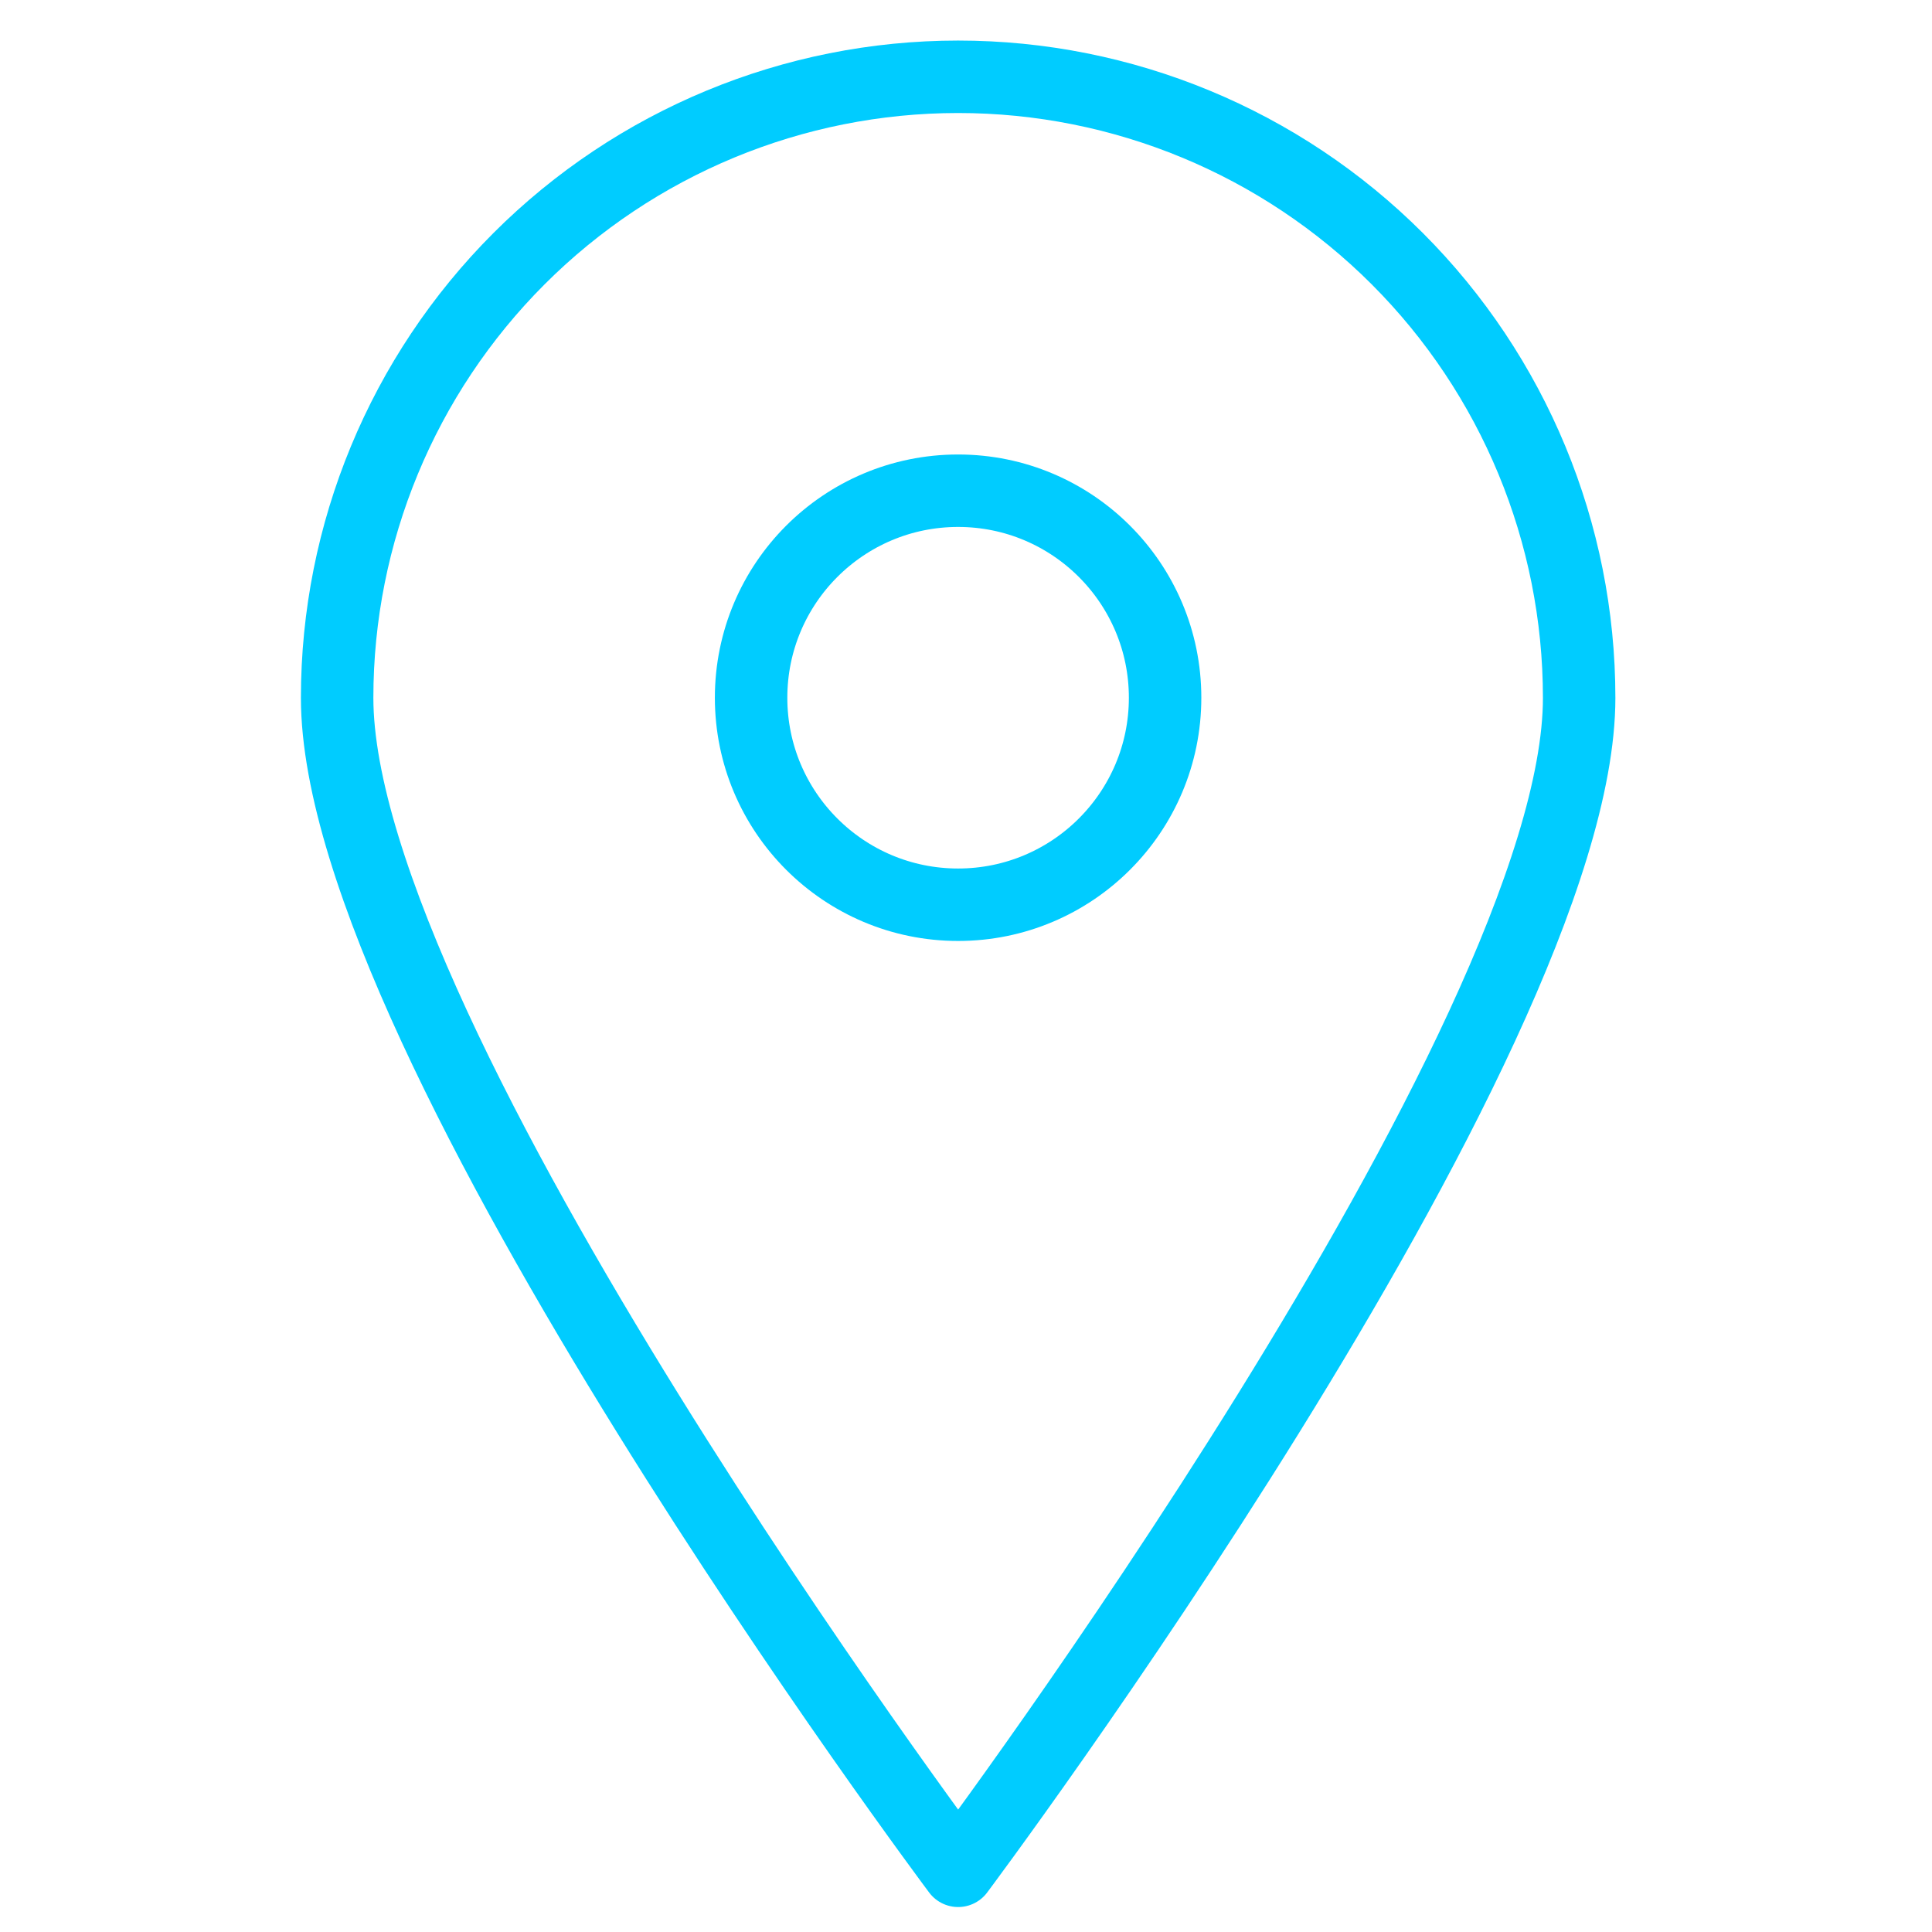 <?xml version="1.0" encoding="UTF-8"?>
<!DOCTYPE svg PUBLIC "-//W3C//DTD SVG 1.1//EN" "http://www.w3.org/Graphics/SVG/1.1/DTD/svg11.dtd">
<!-- Creator: CorelDRAW -->
<svg xmlns="http://www.w3.org/2000/svg" xml:space="preserve" width="10.583mm" height="10.583mm" version="1.1" style="shape-rendering:geometricPrecision; text-rendering:geometricPrecision; image-rendering:optimizeQuality; fill-rule:evenodd; clip-rule:evenodd"
viewBox="0 0 1058.32 1058.32"
 xmlns:xlink="http://www.w3.org/1999/xlink"
 xmlns:xodm="http://www.corel.com/coreldraw/odm/2003">
 <defs>
  <style type="text/css">
   <![CDATA[
    .str0 {stroke:#00CCFF;stroke-width:39.69;stroke-linecap:round;stroke-linejoin:round;stroke-miterlimit:22.926}
    .fil0 {fill:none}
   ]]>
  </style>
   <clipPath id="id0">
    <path d="M-4.24 1062.56l1058.32 0 0 -1058.32 -1058.32 0 0 1058.32z"/>
   </clipPath>
 </defs>
 <g id="Camada_x0020_1">
  <g>
  </g>
  <g style="clip-path:url(#id0)">
   <g id="_2152948177232">
    <path class="fil0 str0" d="M865.04 382.24c0,188.23 -340.18,642.56 -340.18,642.56 0,0 -340.18,-454.33 -340.18,-642.56 0,-90.22 35.84,-176.75 99.64,-240.55 63.79,-63.79 150.32,-99.63 240.54,-99.63 90.22,0 176.75,35.84 240.54,99.63 63.8,63.8 99.64,150.33 99.64,240.55l0 0z"/>
    <path class="fil0 str0" d="M524.83 495.6c62.63,0 113.39,-50.77 113.39,-113.39 0,-62.63 -50.76,-113.4 -113.39,-113.4 -62.63,0 -113.39,50.77 -113.39,113.4 0,62.62 50.76,113.39 113.39,113.39z"/>
   </g>
  </g>
  <polygon class="fil0" points="-4.24,1062.56 1054.08,1062.56 1054.08,4.24 -4.24,4.24 "/>
 </g>
</svg>
